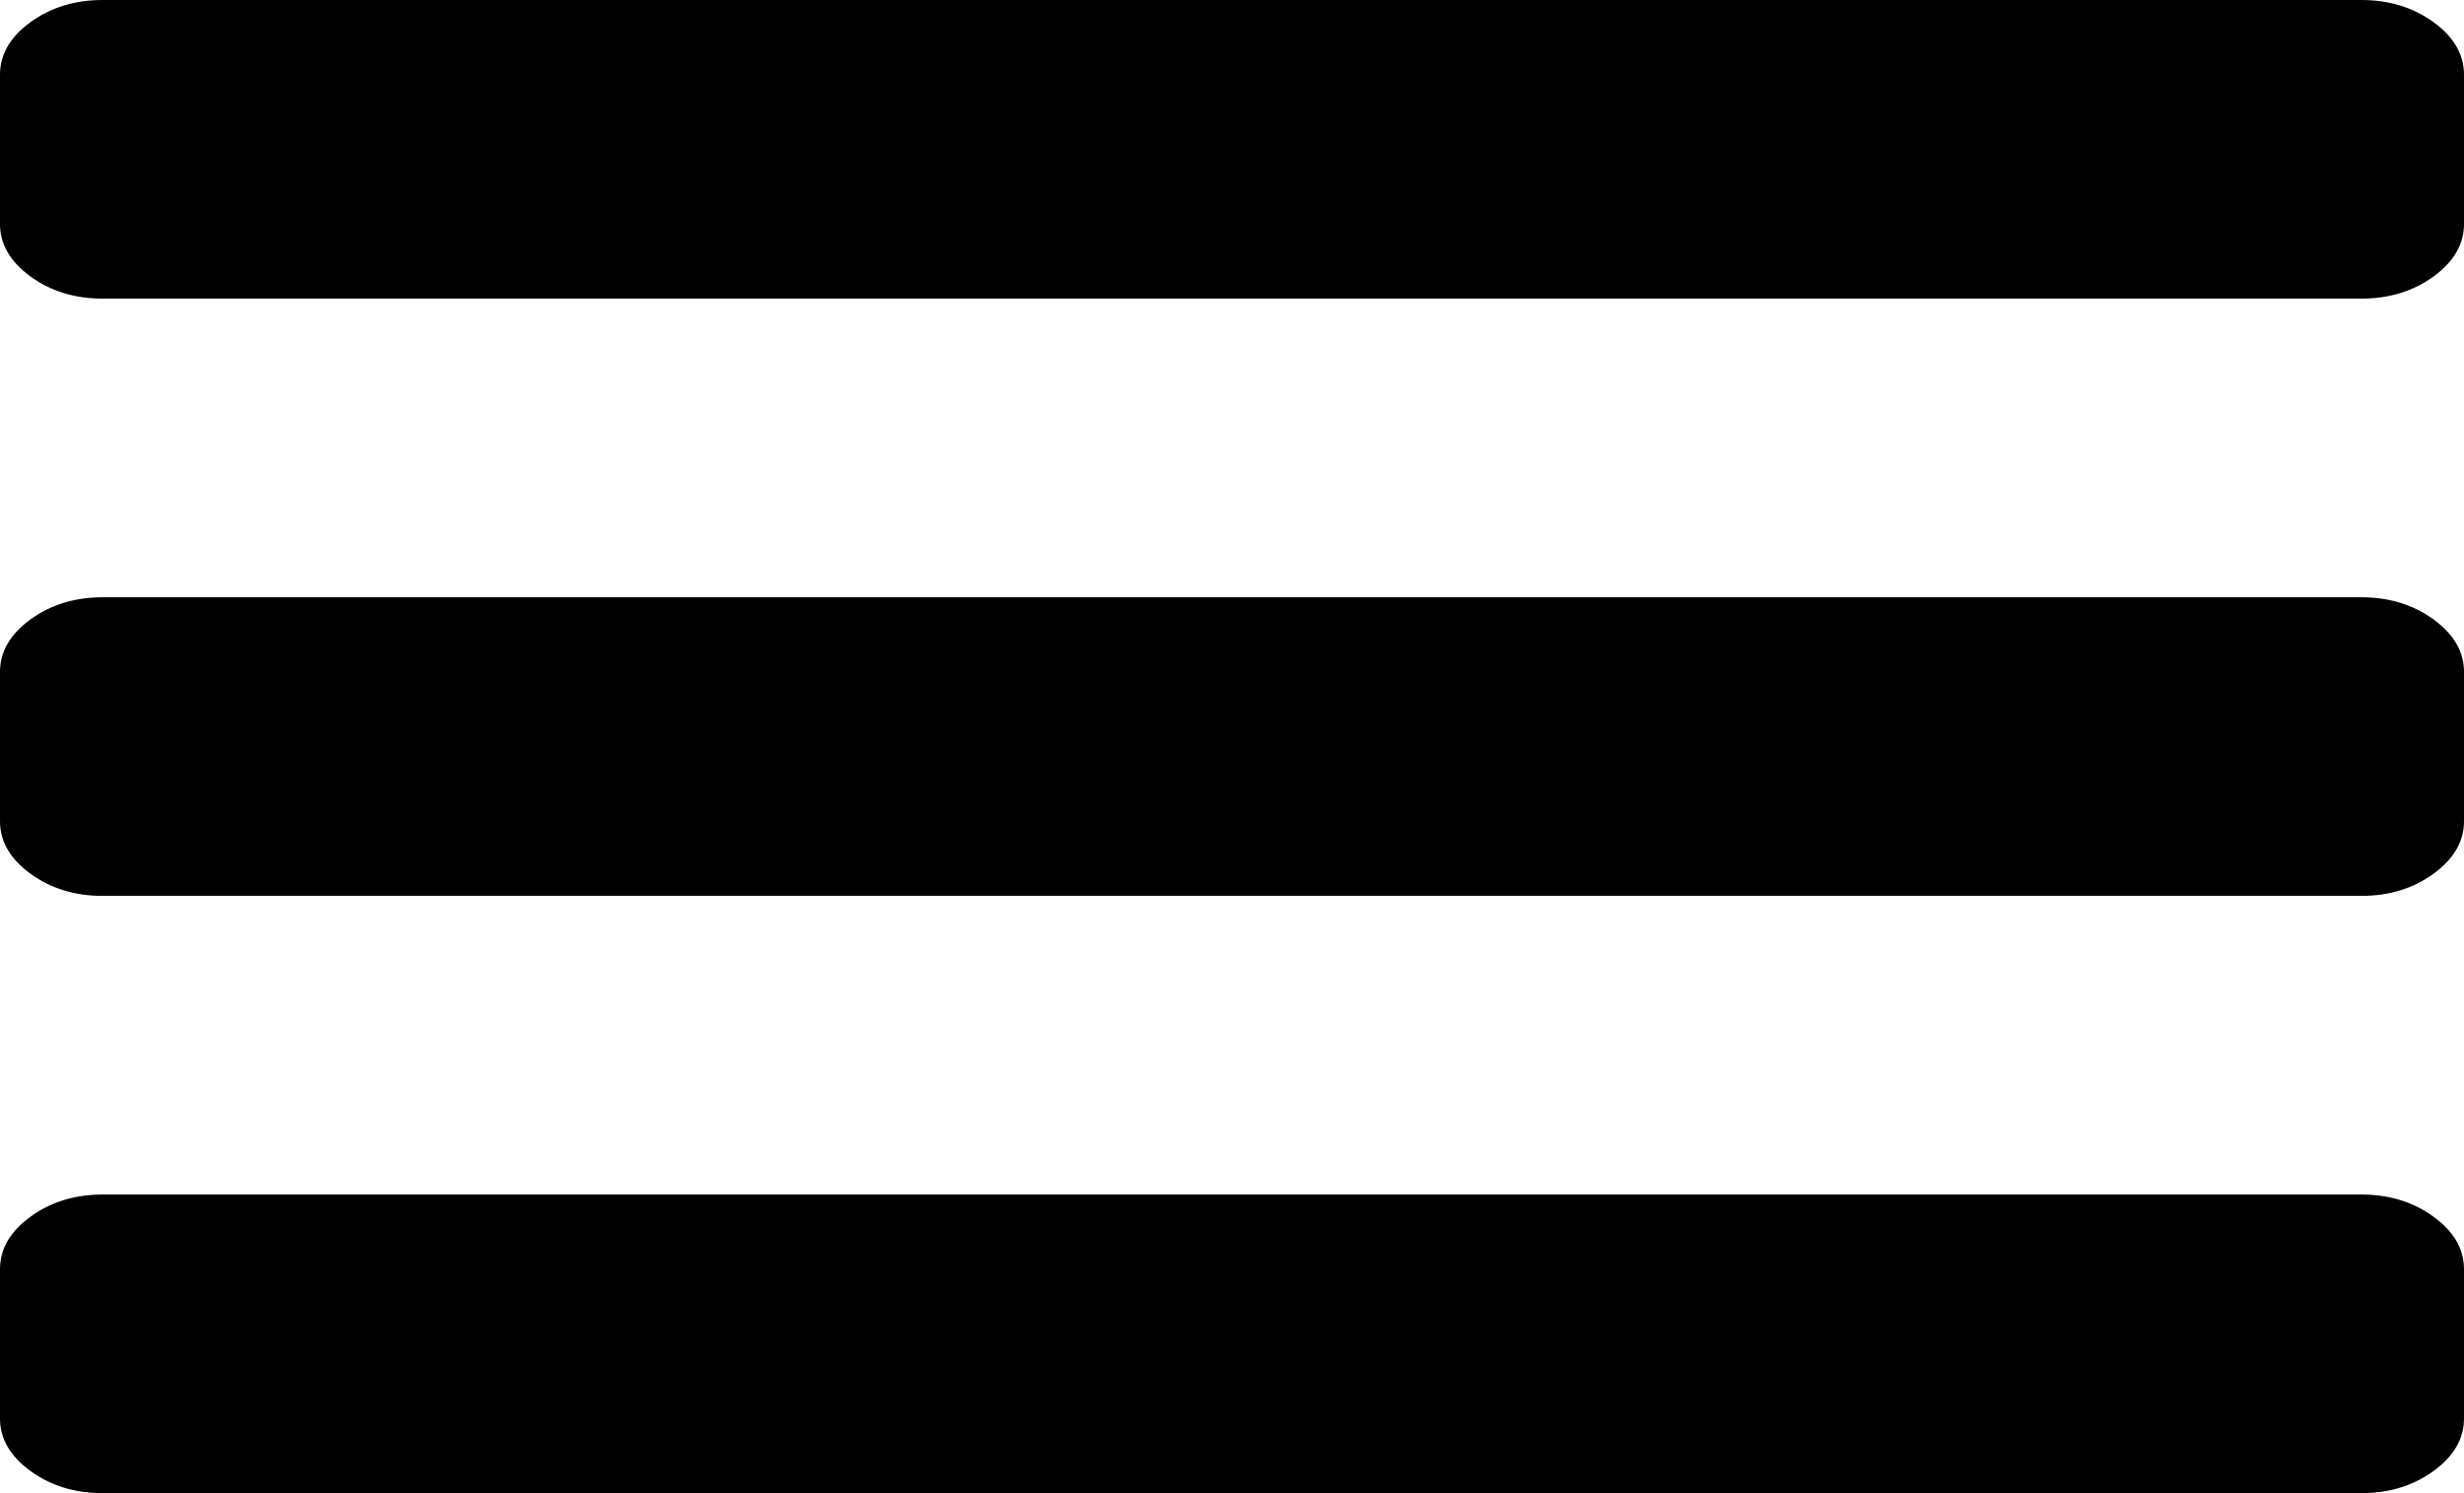 ﻿<?xml version="1.0" encoding="utf-8"?>
<svg version="1.1" xmlns:xlink="http://www.w3.org/1999/xlink" width="33px" height="20px" xmlns="http://www.w3.org/2000/svg">
  <g transform="matrix(1 0 0 1 -41 -55 )">
    <path d="M 32.592 16.297  C 32.864 16.495  33 16.729  33 17  L 33 19  C 33 19.271  32.864 19.505  32.592 19.703  C 32.32 19.901  31.997 20  31.625 20  L 1.375 20  C 1.003 20  0.68 19.901  0.408 19.703  C 0.136 19.505  0 19.271  0 19  L 0 17  C 0 16.729  0.136 16.495  0.408 16.297  C 0.68 16.099  1.003 16  1.375 16  L 31.625 16  C 31.997 16  32.32 16.099  32.592 16.297  Z M 32.592 8.297  C 32.864 8.495  33 8.729  33 9  L 33 11  C 33 11.271  32.864 11.505  32.592 11.703  C 32.32 11.901  31.997 12  31.625 12  L 1.375 12  C 1.003 12  0.68 11.901  0.408 11.703  C 0.136 11.505  0 11.271  0 11  L 0 9  C 0 8.729  0.136 8.495  0.408 8.297  C 0.68 8.099  1.003 8  1.375 8  L 31.625 8  C 31.997 8  32.32 8.099  32.592 8.297  Z M 32.592 0.297  C 32.864 0.495  33 0.729  33 1  L 33 3  C 33 3.271  32.864 3.505  32.592 3.703  C 32.32 3.901  31.997 4  31.625 4  L 1.375 4  C 1.003 4  0.68 3.901  0.408 3.703  C 0.136 3.505  0 3.271  0 3  L 0 1  C 0 0.729  0.136 0.495  0.408 0.297  C 0.68 0.099  1.003 0  1.375 0  L 31.625 0  C 31.997 0  32.32 0.099  32.592 0.297  Z " fill-rule="nonzero" fill="#000000" stroke="none" transform="matrix(1 0 0 1 41 55 )" />
  </g>
</svg>